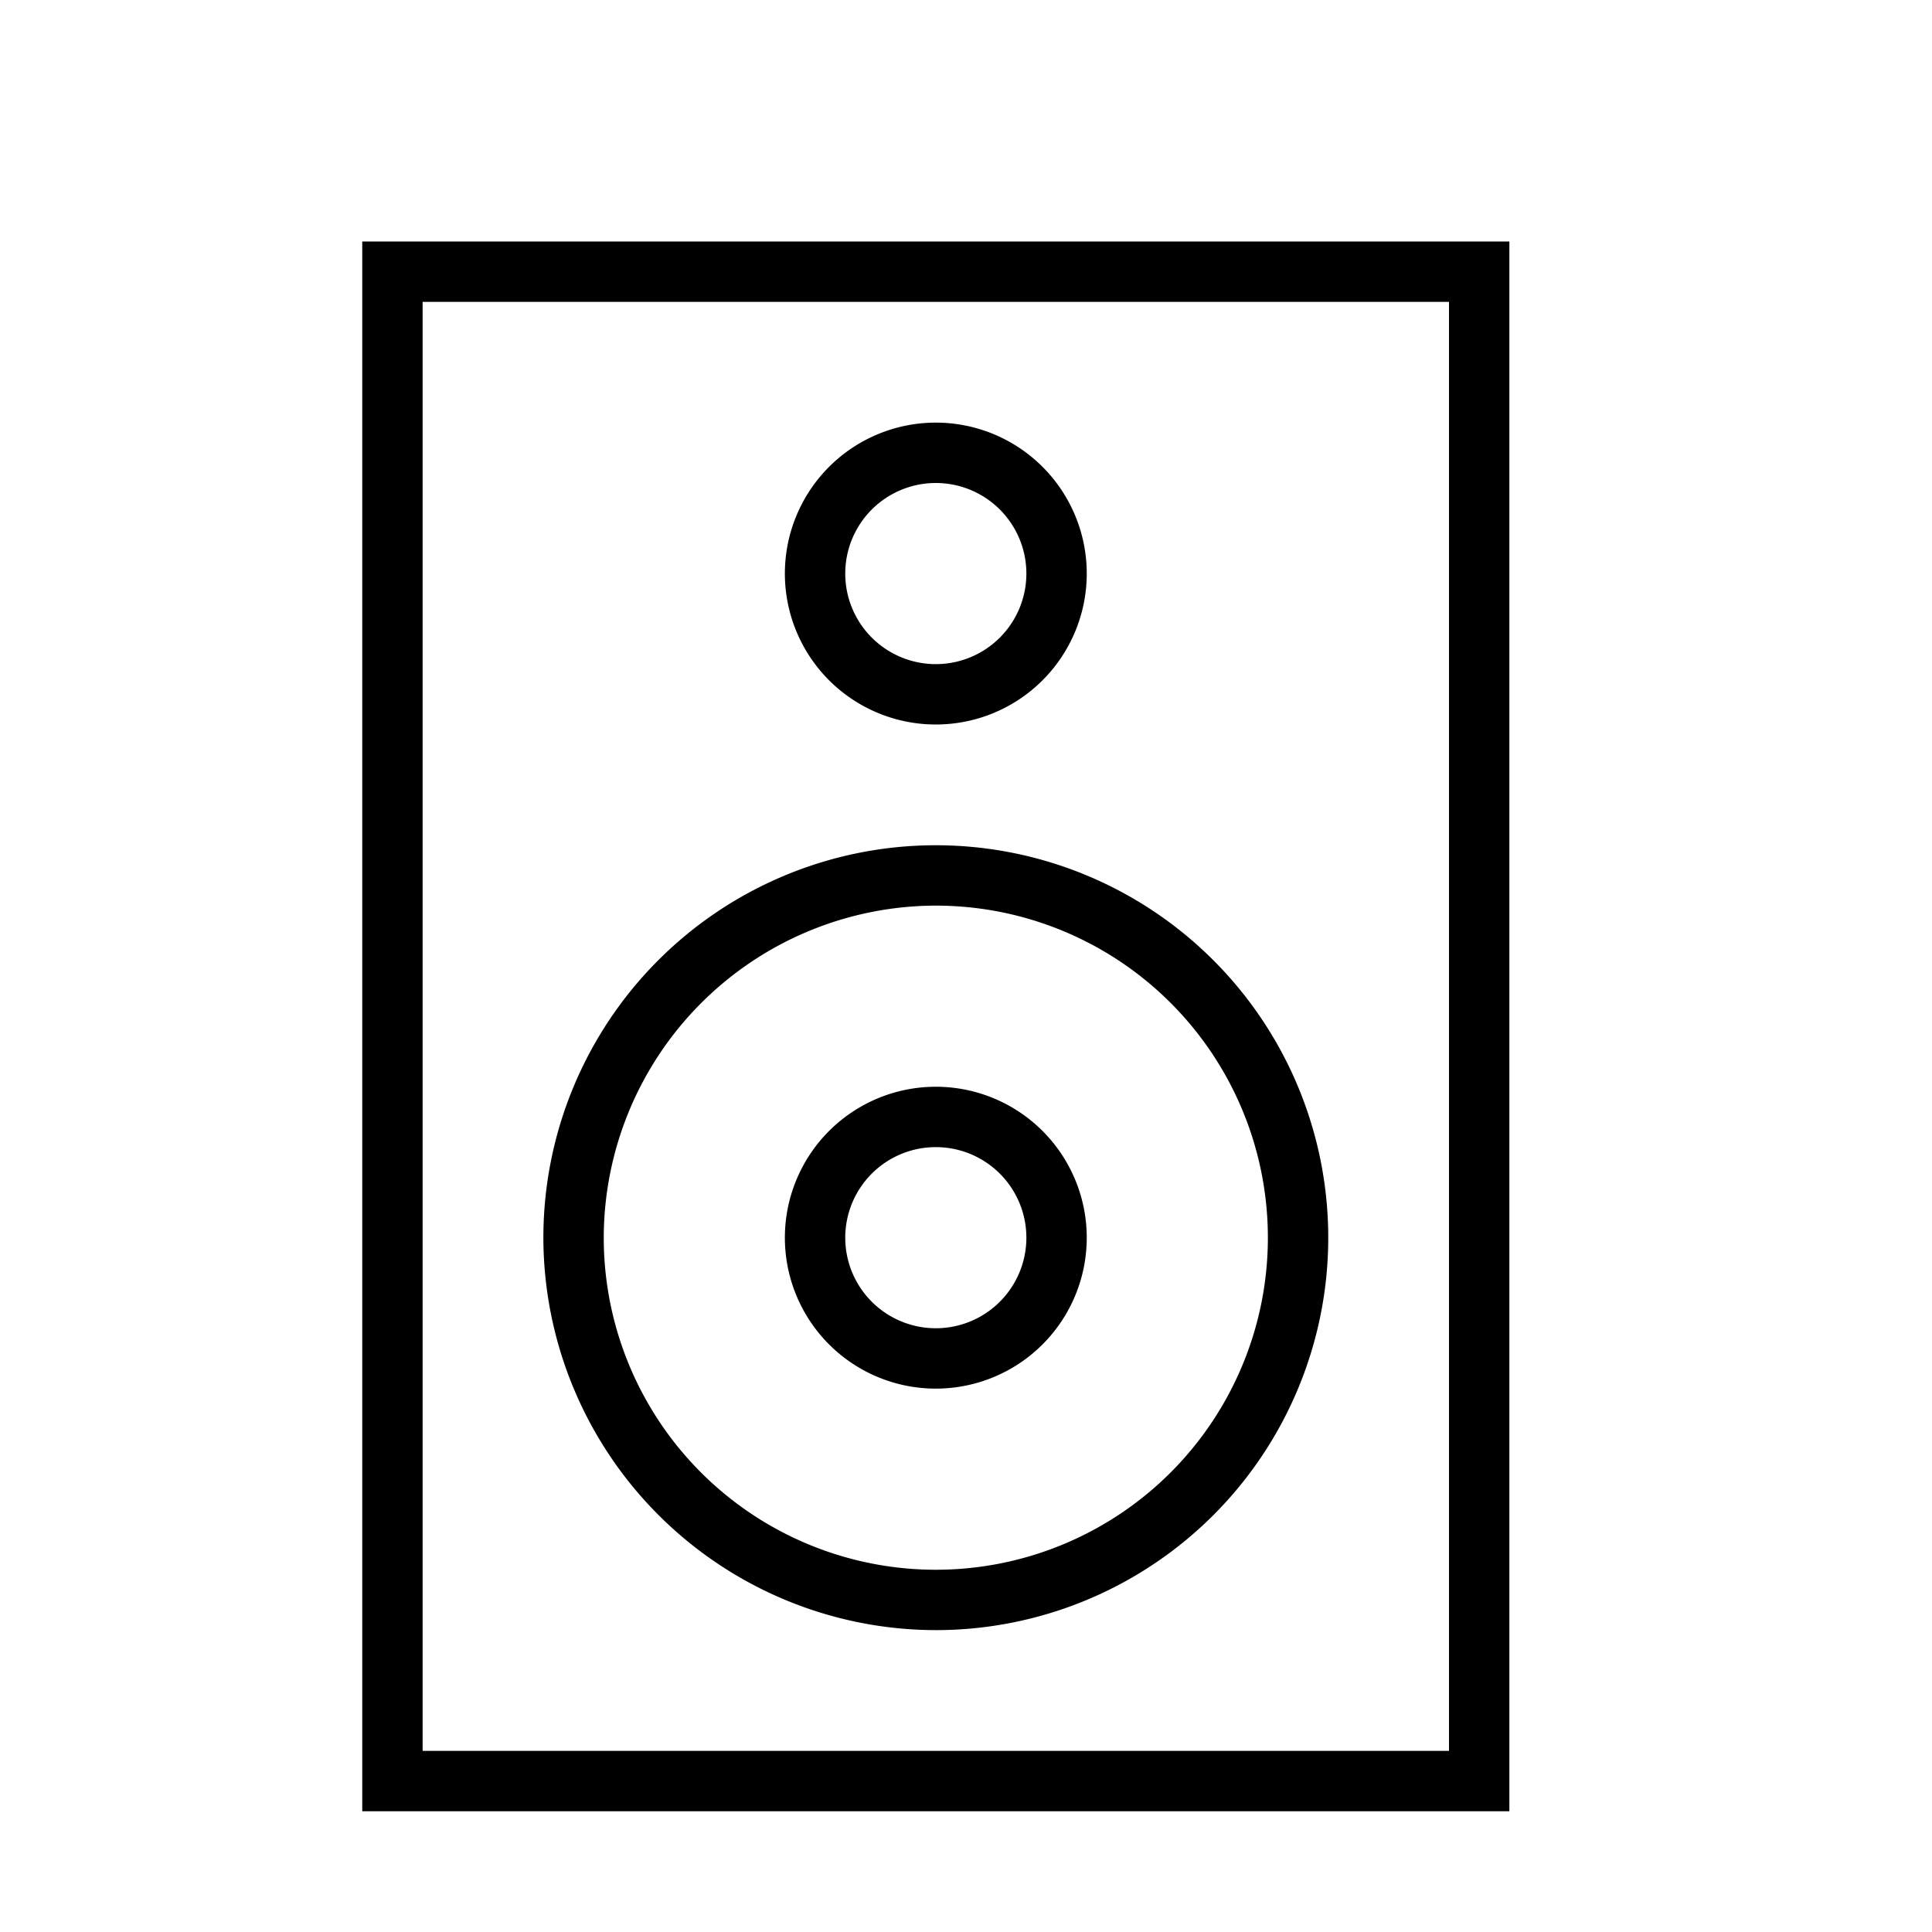 <?xml version="1.0" ?><svg data-name="Layer 1" id="Layer_1" viewBox="0 0 32 32" xmlns="http://www.w3.org/2000/svg"><title/><path d="M6,4V30H25V4H6ZM24,29H7V5H24V29Z"/><path d="M15.5,27A6.5,6.5,0,1,0,9,20.5,6.51,6.51,0,0,0,15.5,27Zm0-12A5.5,5.5,0,1,1,10,20.5,5.51,5.51,0,0,1,15.5,15Z"/><path d="M15.5,12A2.5,2.5,0,1,0,13,9.5,2.5,2.5,0,0,0,15.5,12Zm0-4A1.5,1.5,0,1,1,14,9.5,1.5,1.5,0,0,1,15.5,8Z"/><path d="M15.5,23A2.5,2.5,0,1,0,13,20.5,2.5,2.5,0,0,0,15.5,23Zm0-4A1.5,1.5,0,1,1,14,20.5,1.5,1.5,0,0,1,15.5,19Z"/></svg>